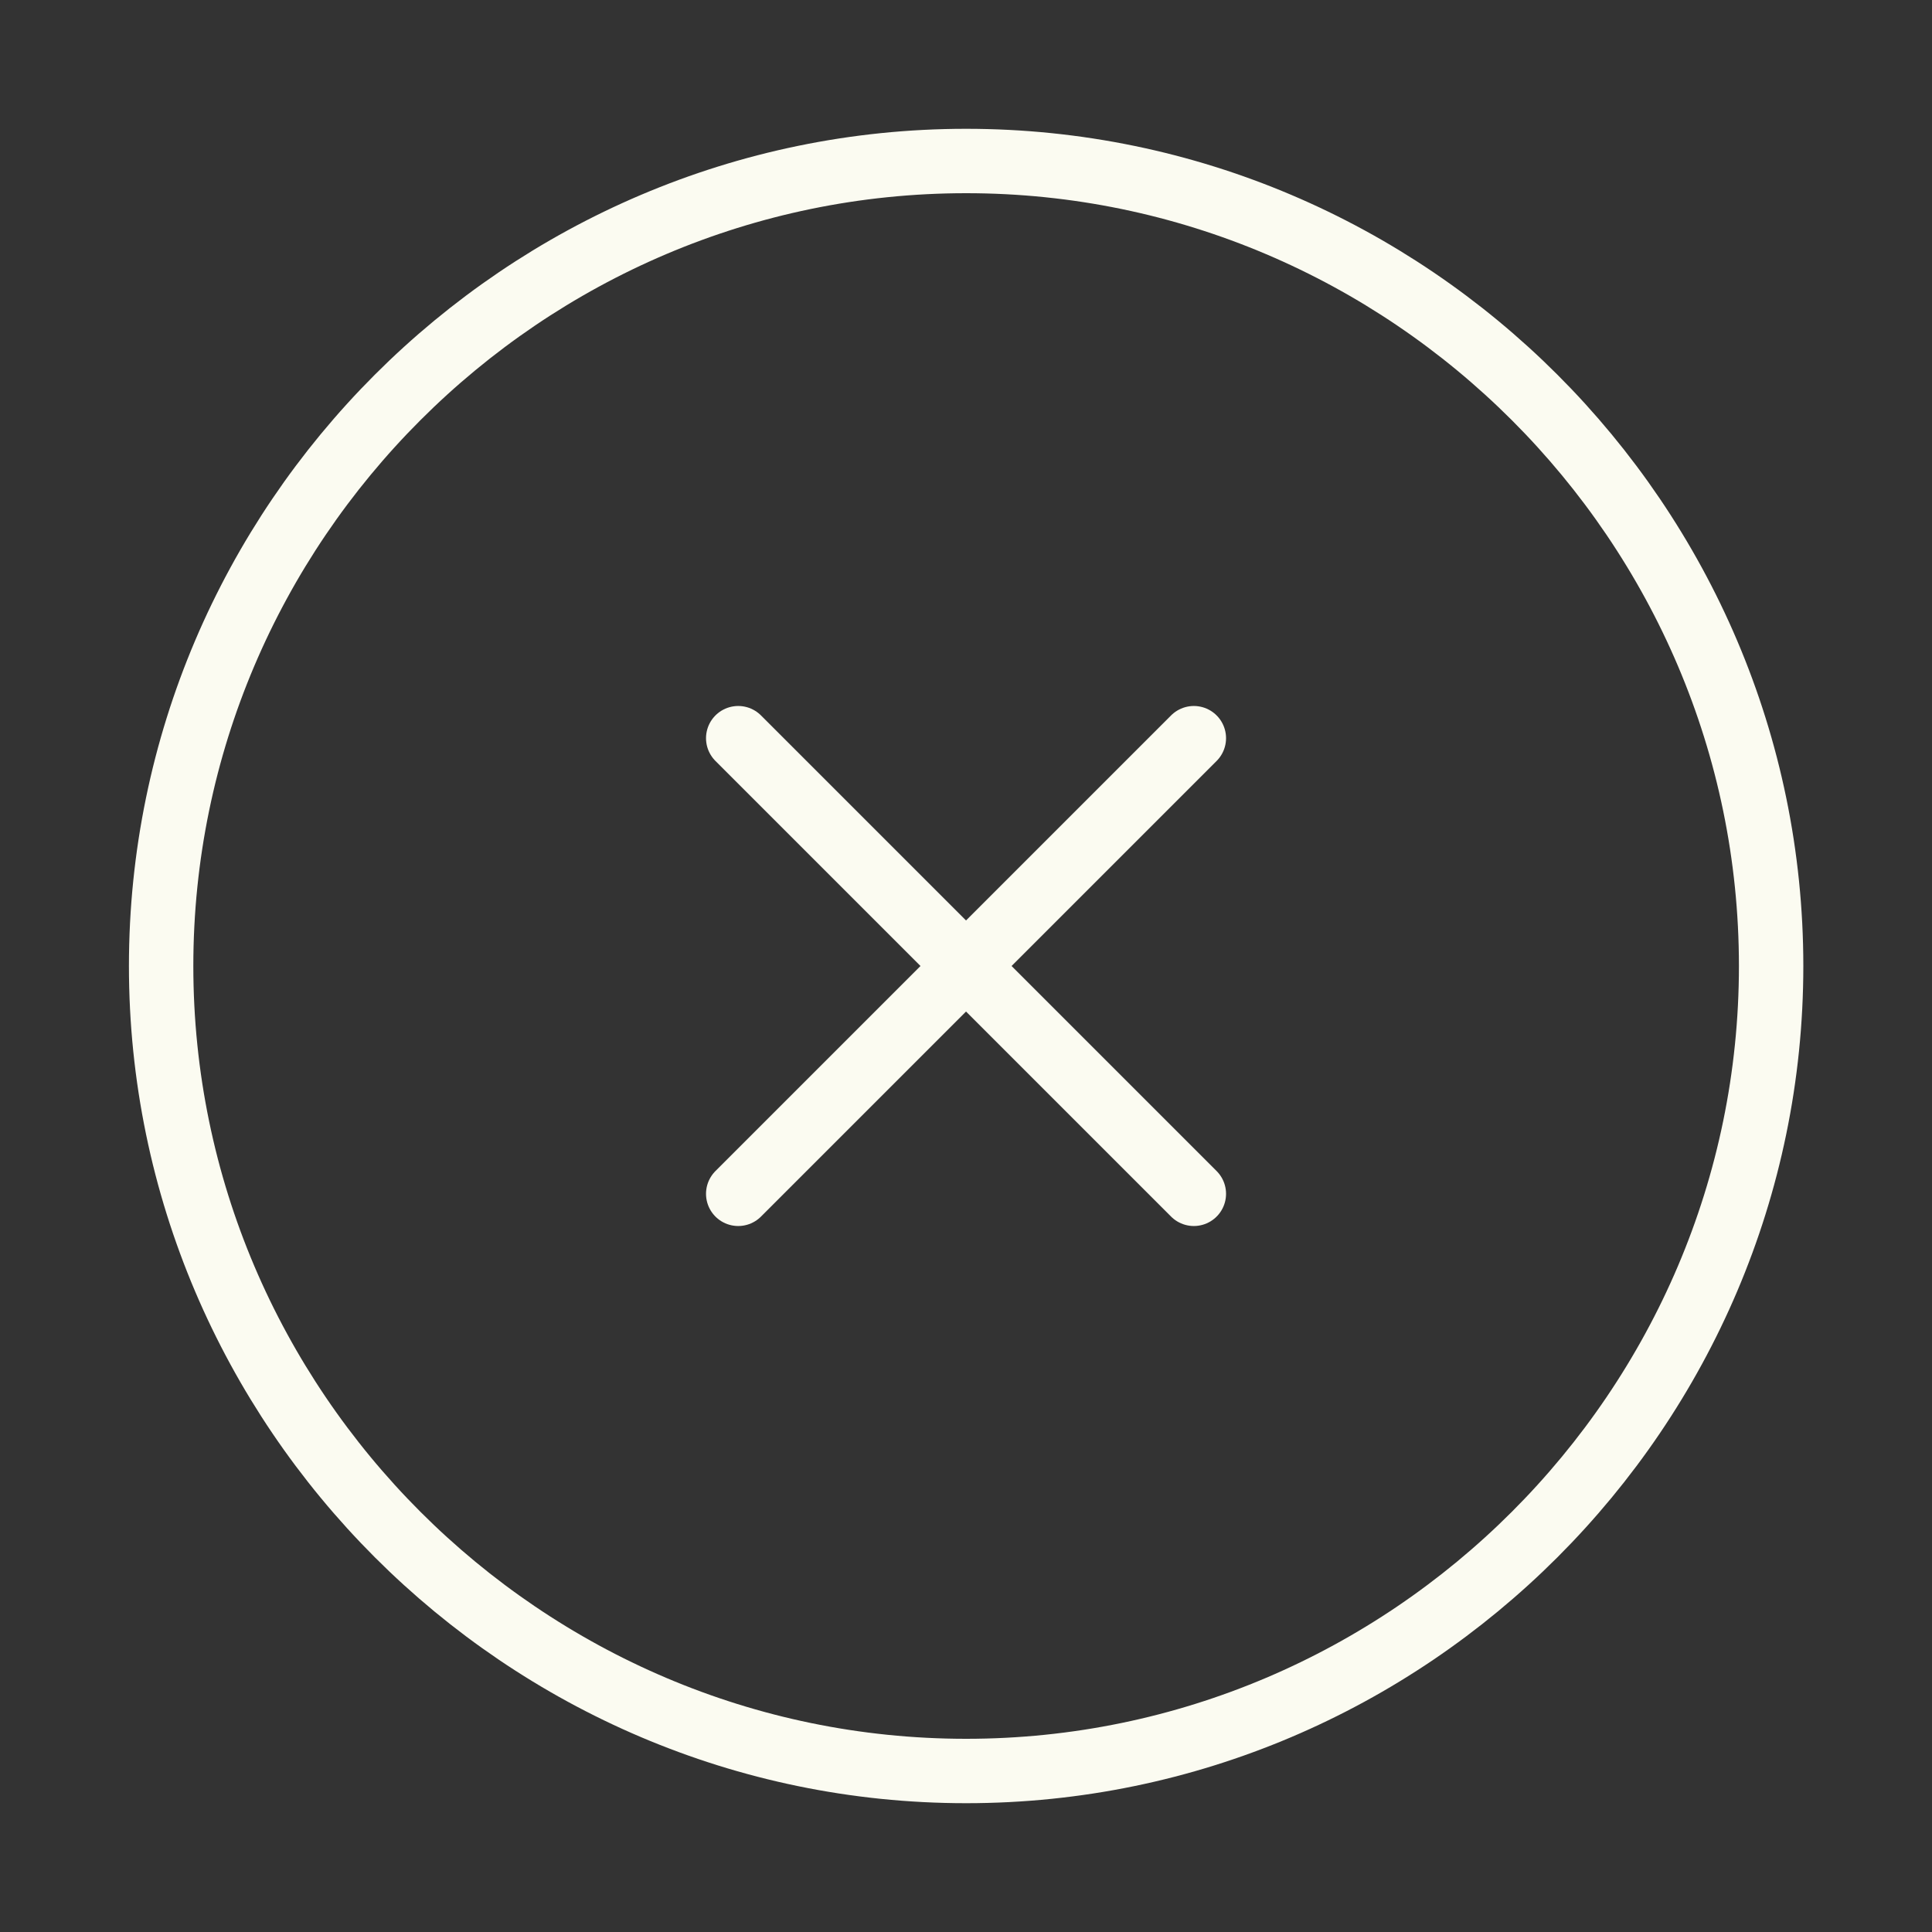 <svg width="60" height="60" viewBox="0 0 60 60" fill="none" xmlns="http://www.w3.org/2000/svg">
<rect x="0" y="0" width="60" height="60" fill="#333333" stroke="none"/>
<path d="M30.004 55C43.754 55 55.004 43.75 55.004 30C55.004 16.25 43.754 5 30.004 5C16.254 5 5.004 16.25 5.004 30C5.004 43.75 16.254 55 30.004 55Z" stroke="#FBFBF1" stroke-width="2" stroke-linecap="round" stroke-linejoin="round"/>
<path d="M22.926 37.075L37.076 22.925" stroke="#FBFBF1" stroke-width="2" stroke-linecap="round" stroke-linejoin="round"/>
<path d="M37.076 37.075L22.926 22.925" stroke="#FBFBF1" stroke-width="2" stroke-linecap="round" stroke-linejoin="round"/>
</svg>
